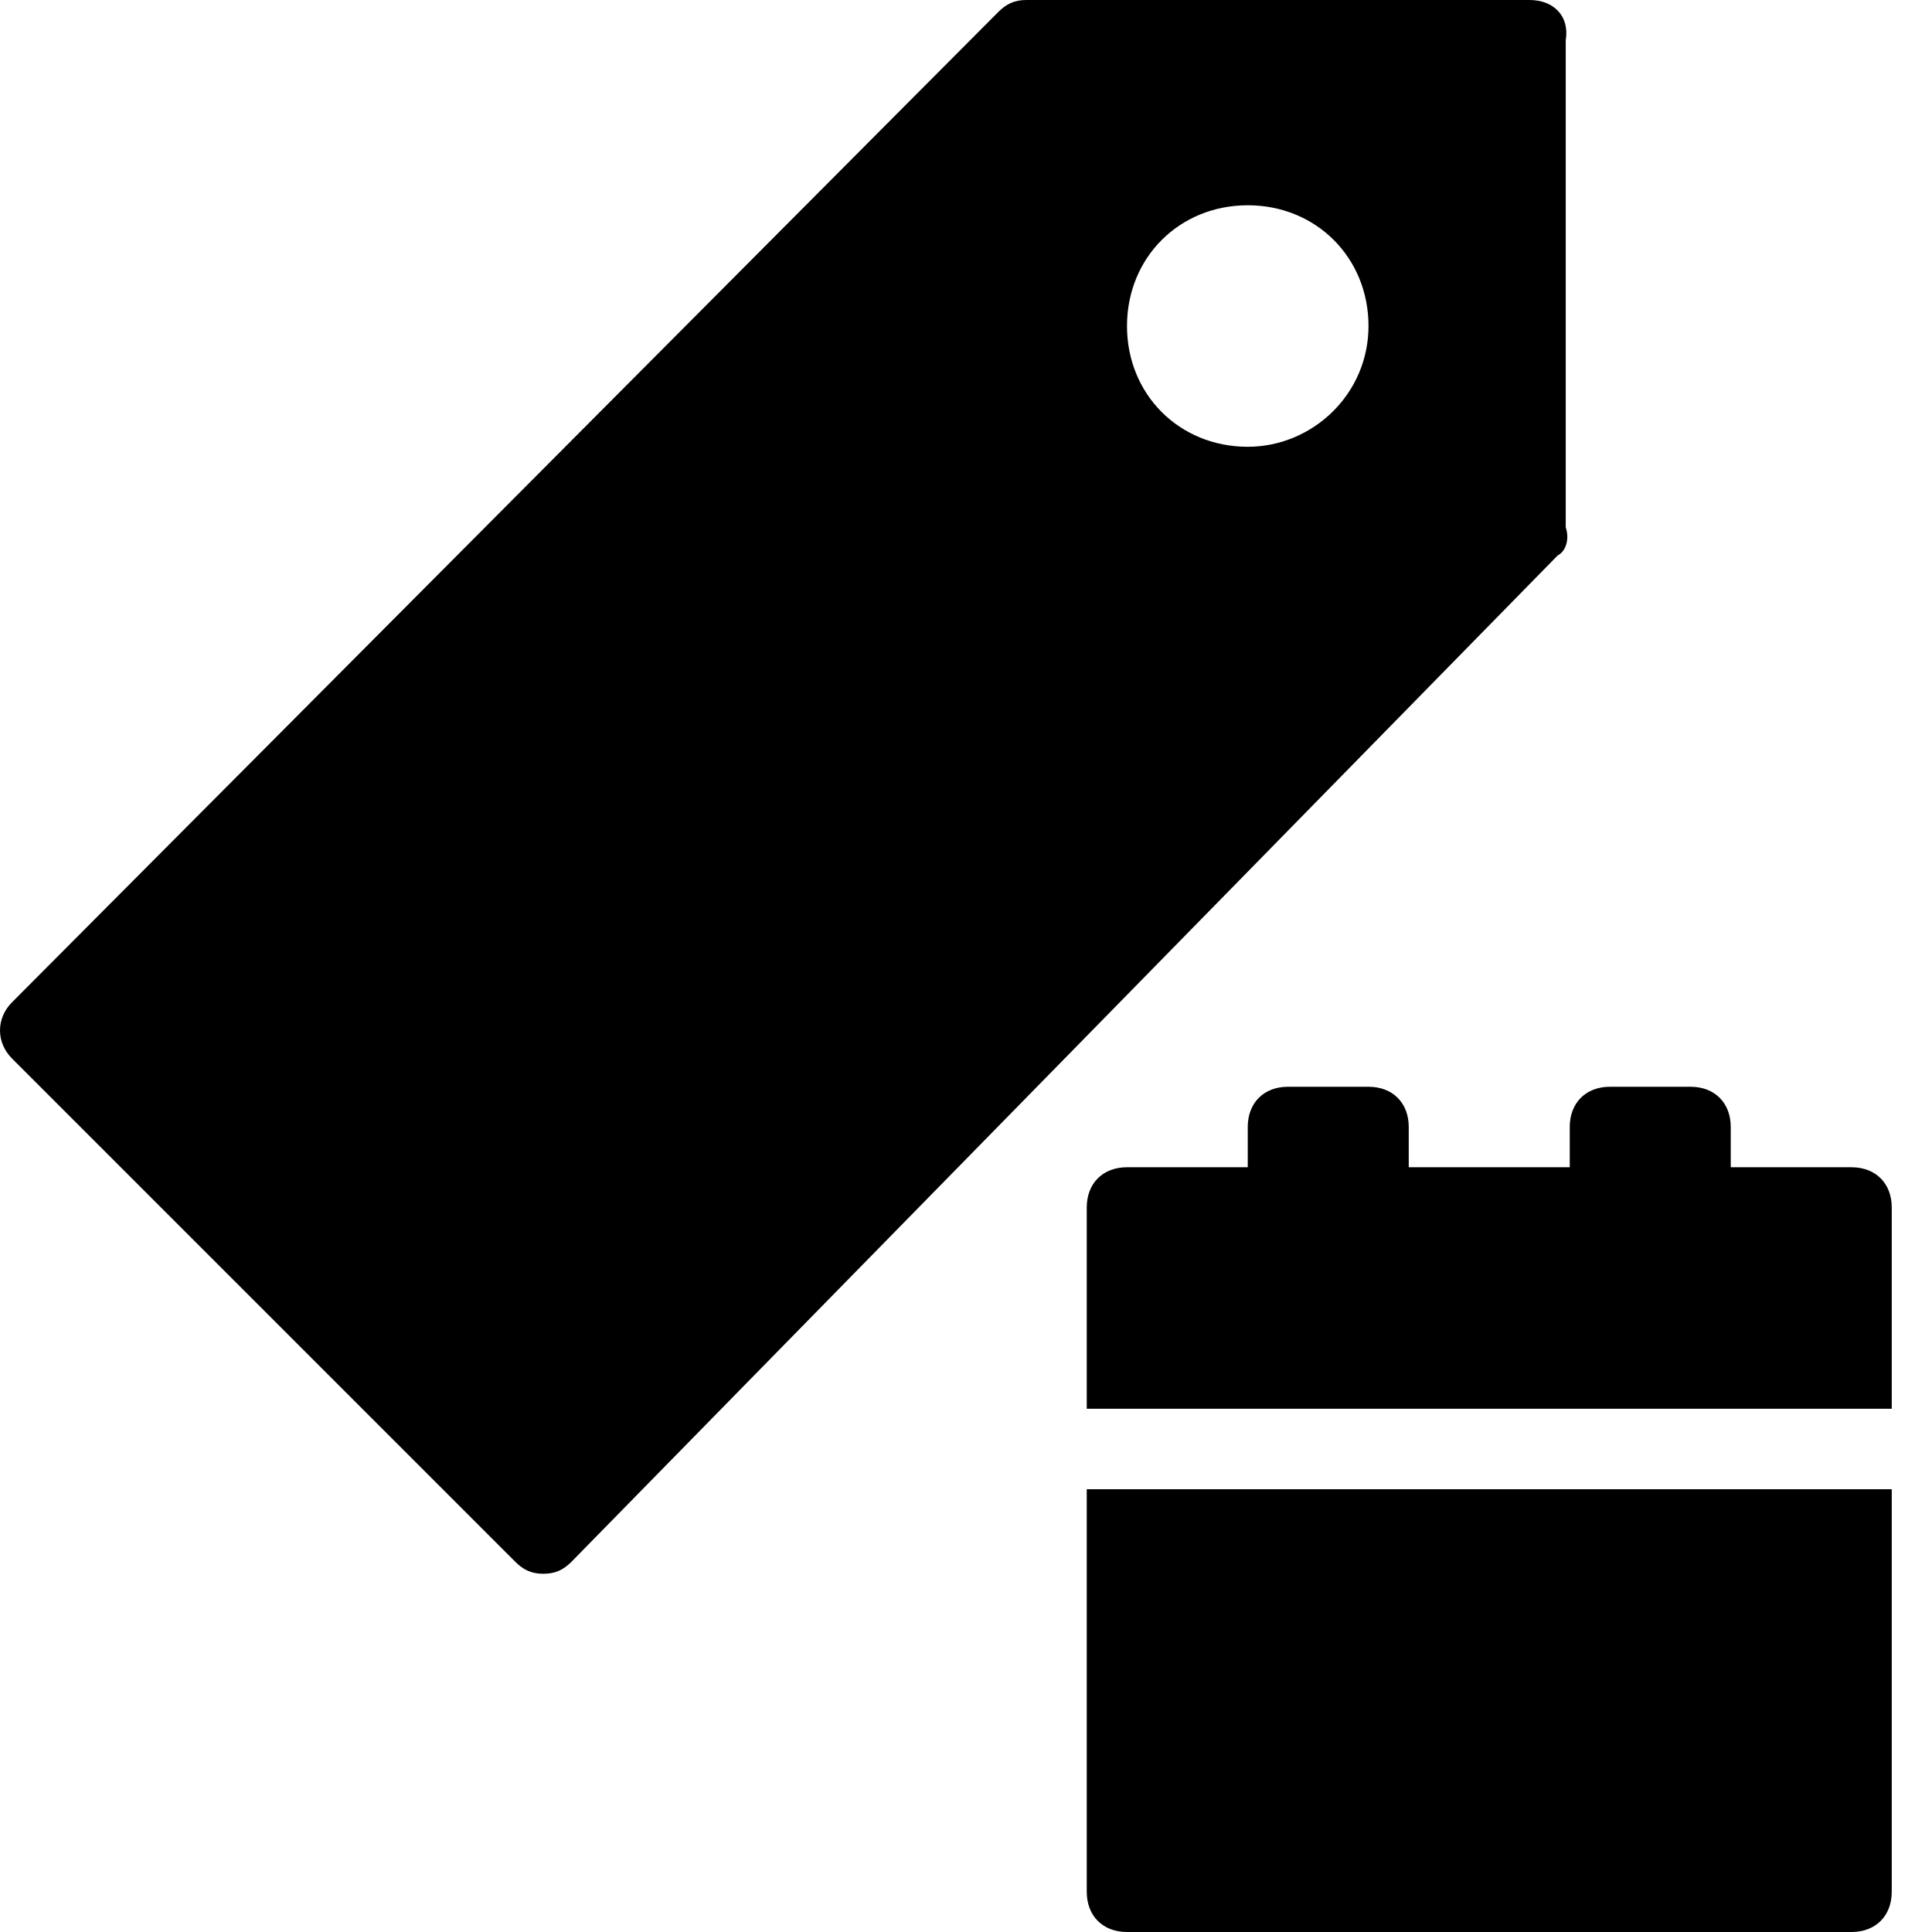 <?xml version="1.0" encoding="utf-8"?>
<!-- Generator: Adobe Illustrator 20.1.0, SVG Export Plug-In . SVG Version: 6.00 Build 0)  -->
<svg version="1.1" id="Layer_1" xmlns="http://www.w3.org/2000/svg" xmlns:xlink="http://www.w3.org/1999/xlink" x="0px" y="0px"
	 viewBox="0 0 48 48" style="enable-background:new 0 0 48 48;" xml:space="preserve">
<path d="M47,30v5H27v-5c0-0.6,0.4-1,1-1h3v-1c0-0.6,0.4-1,1-1h2c0.6,0,1,0.4,1,1v1h4v-1c0-0.6,0.4-1,1-1h2c0.6,0,1,0.4,1,1v1h3
	C46.6,29,47,29.4,47,30z M27,47c0,0.6,0.4,1,1,1h18c0.6,0,1-0.4,1-1V37H27V47z M38.7,13.8l-24.5,25c-0.2,0.2-0.4,0.3-0.7,0.3
	c0,0,0,0,0,0c-0.3,0-0.5-0.1-0.7-0.3L0.3,26.3c-0.4-0.4-0.4-1,0-1.4L24.8,0.3C25,0.1,25.2,0,25.5,0H38c0.6,0,1,0.4,0.9,1v12.1
	C39,13.4,38.9,13.7,38.7,13.8z M34,8.1c0-1.7-1.3-3-3-3c-1.7,0-3,1.3-3,3c0,1.7,1.3,3,3,3C32.6,11.1,34,9.8,34,8.1z"/>
</svg>
